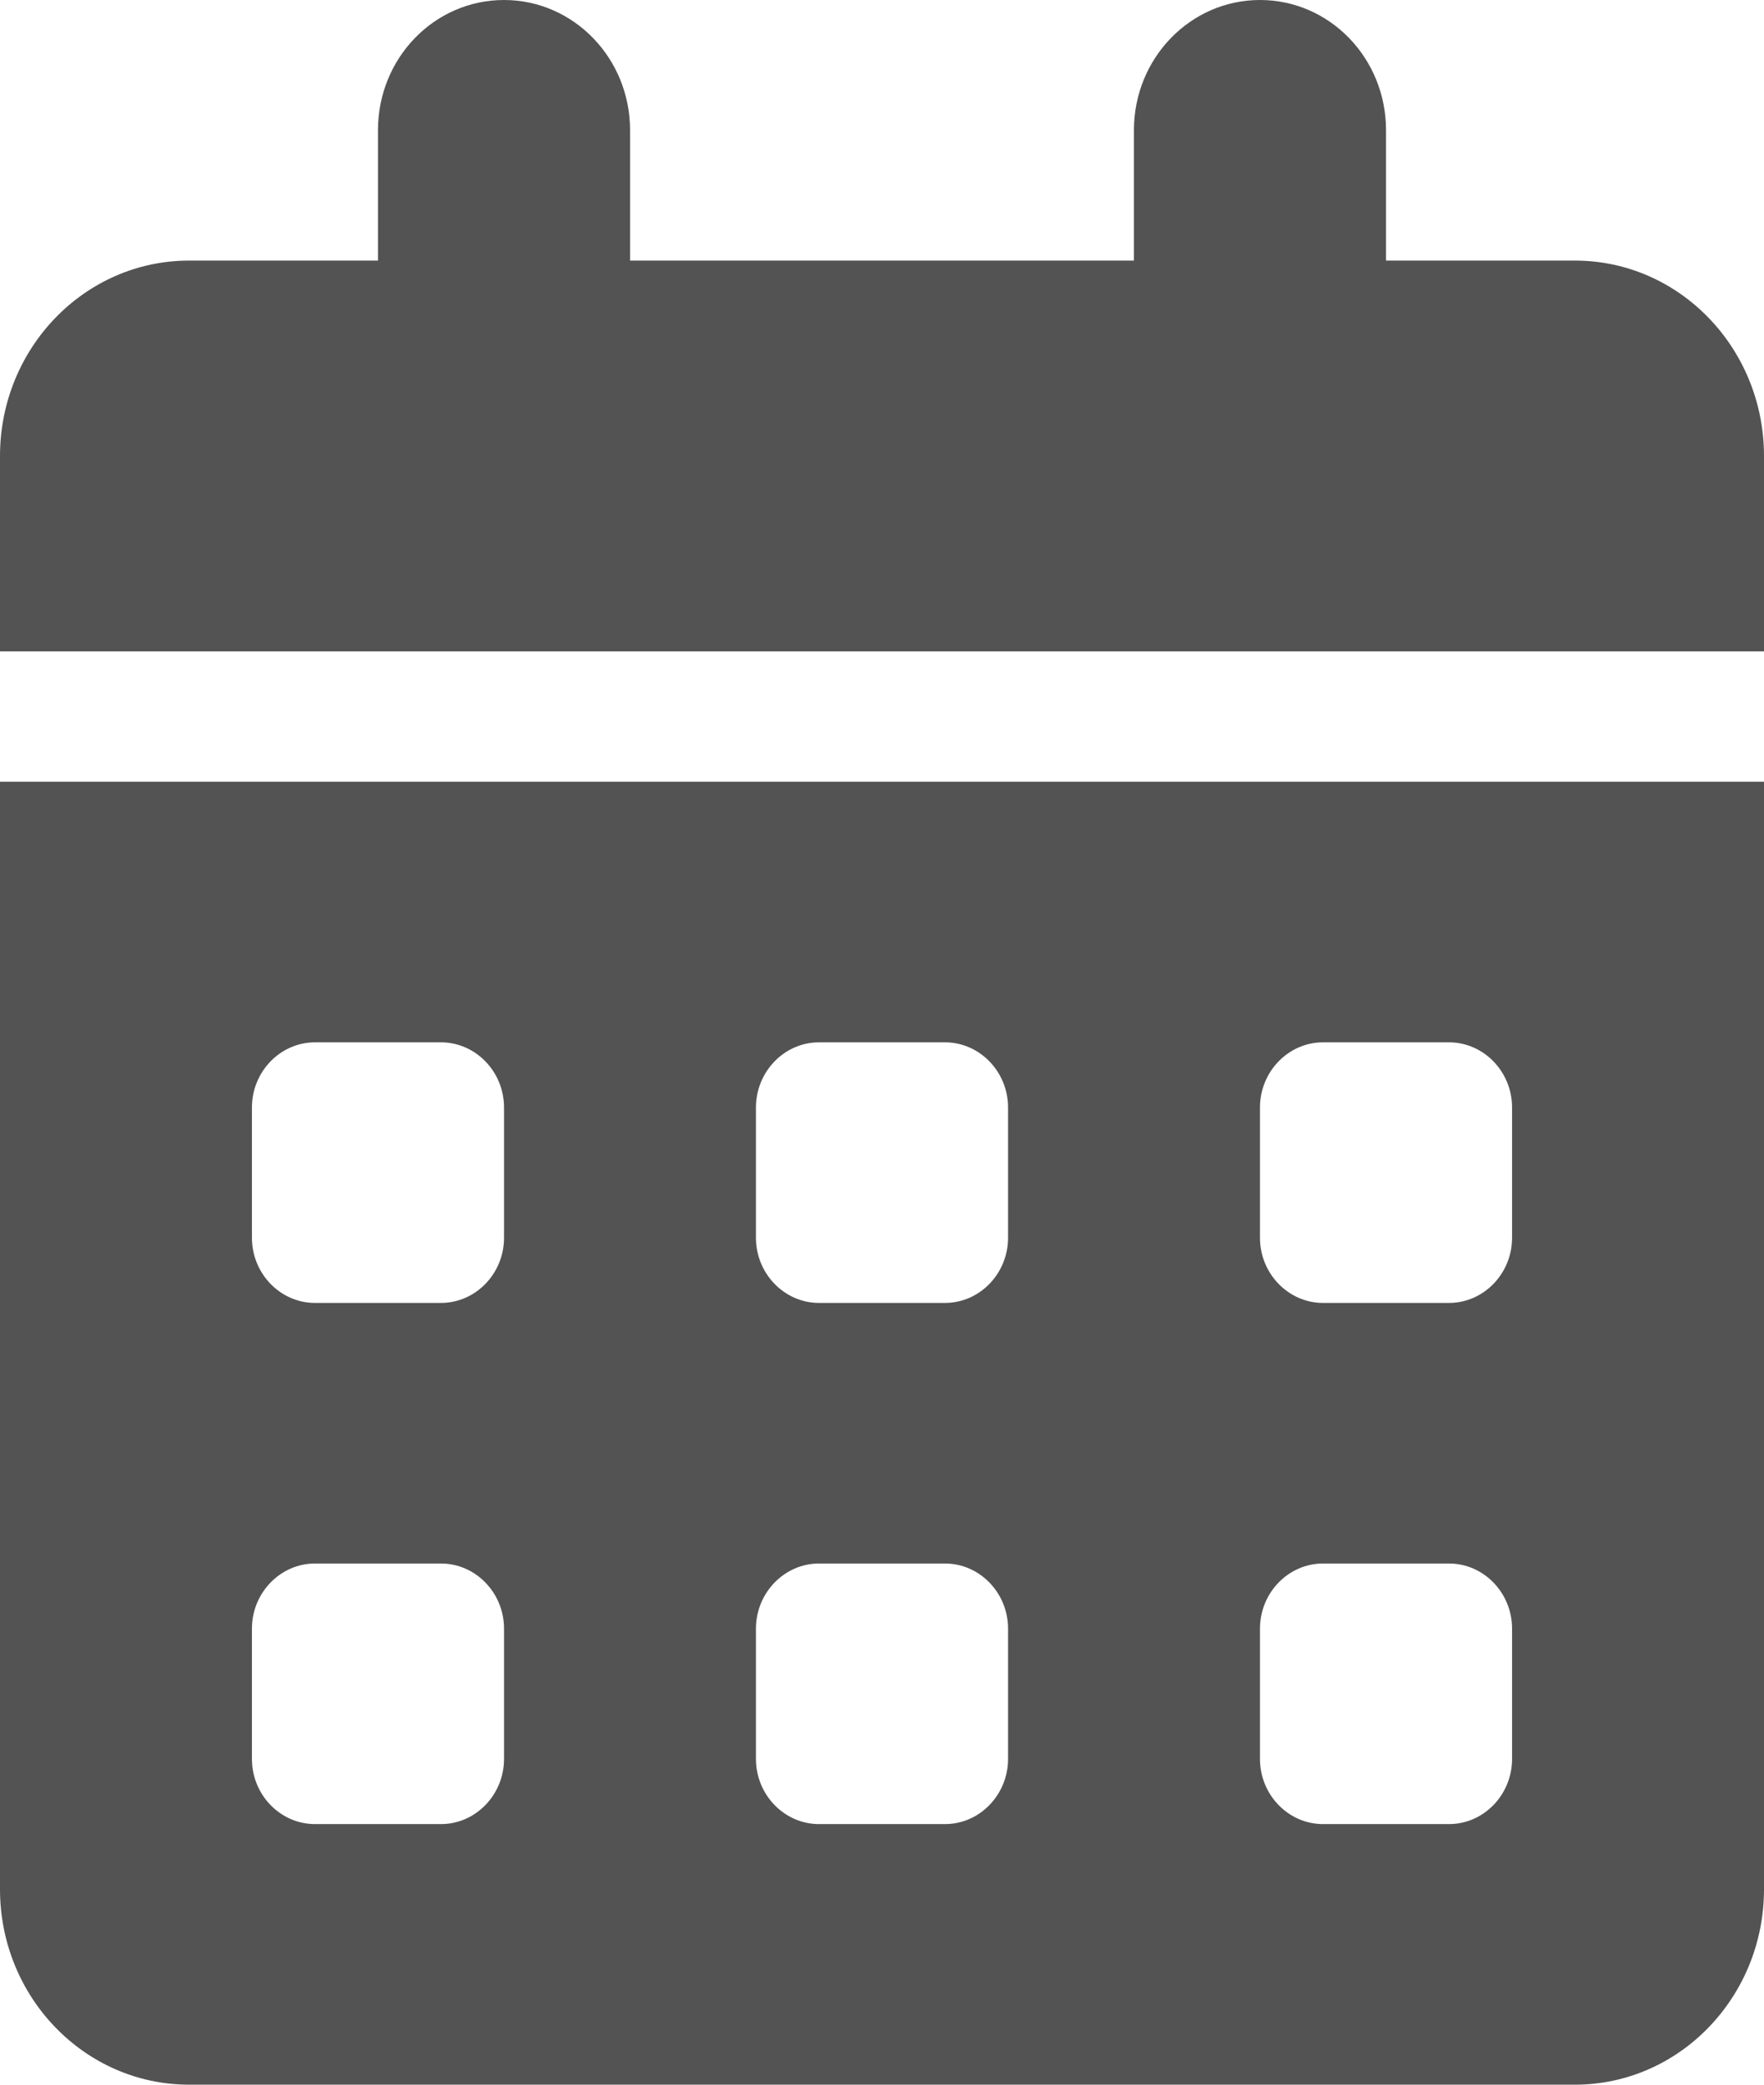 <svg width="11" height="13" viewBox="0 0 11 13" fill="none" xmlns="http://www.w3.org/2000/svg">
<path d="M3.143 0C3.577 0 3.929 0.363 3.929 0.812V1.625H7.071V0.812C7.071 0.363 7.423 0 7.857 0C8.292 0 8.643 0.363 8.643 0.812V1.625H9.821C10.472 1.625 11 2.171 11 2.844V4.062H0V2.844C0 2.171 0.528 1.625 1.179 1.625H2.357V0.812C2.357 0.363 2.708 0 3.143 0ZM0 4.875H11V11.781C11 12.454 10.472 13 9.821 13H1.179C0.528 13 0 12.454 0 11.781V4.875ZM1.571 6.906V7.719C1.571 7.942 1.748 8.125 1.964 8.125H2.75C2.966 8.125 3.143 7.942 3.143 7.719V6.906C3.143 6.683 2.966 6.5 2.75 6.5H1.964C1.748 6.5 1.571 6.683 1.571 6.906ZM4.714 6.906V7.719C4.714 7.942 4.891 8.125 5.107 8.125H5.893C6.109 8.125 6.286 7.942 6.286 7.719V6.906C6.286 6.683 6.109 6.5 5.893 6.5H5.107C4.891 6.5 4.714 6.683 4.714 6.906ZM8.25 6.5C8.034 6.5 7.857 6.683 7.857 6.906V7.719C7.857 7.942 8.034 8.125 8.25 8.125H9.036C9.252 8.125 9.429 7.942 9.429 7.719V6.906C9.429 6.683 9.252 6.5 9.036 6.5H8.25ZM1.571 10.156V10.969C1.571 11.192 1.748 11.375 1.964 11.375H2.75C2.966 11.375 3.143 11.192 3.143 10.969V10.156C3.143 9.933 2.966 9.75 2.75 9.75H1.964C1.748 9.75 1.571 9.933 1.571 10.156ZM5.107 9.75C4.891 9.75 4.714 9.933 4.714 10.156V10.969C4.714 11.192 4.891 11.375 5.107 11.375H5.893C6.109 11.375 6.286 11.192 6.286 10.969V10.156C6.286 9.933 6.109 9.75 5.893 9.75H5.107ZM7.857 10.156V10.969C7.857 11.192 8.034 11.375 8.25 11.375H9.036C9.252 11.375 9.429 11.192 9.429 10.969V10.156C9.429 9.933 9.252 9.75 9.036 9.75H8.25C8.034 9.75 7.857 9.933 7.857 10.156Z" fill="#535353"/>
</svg>
